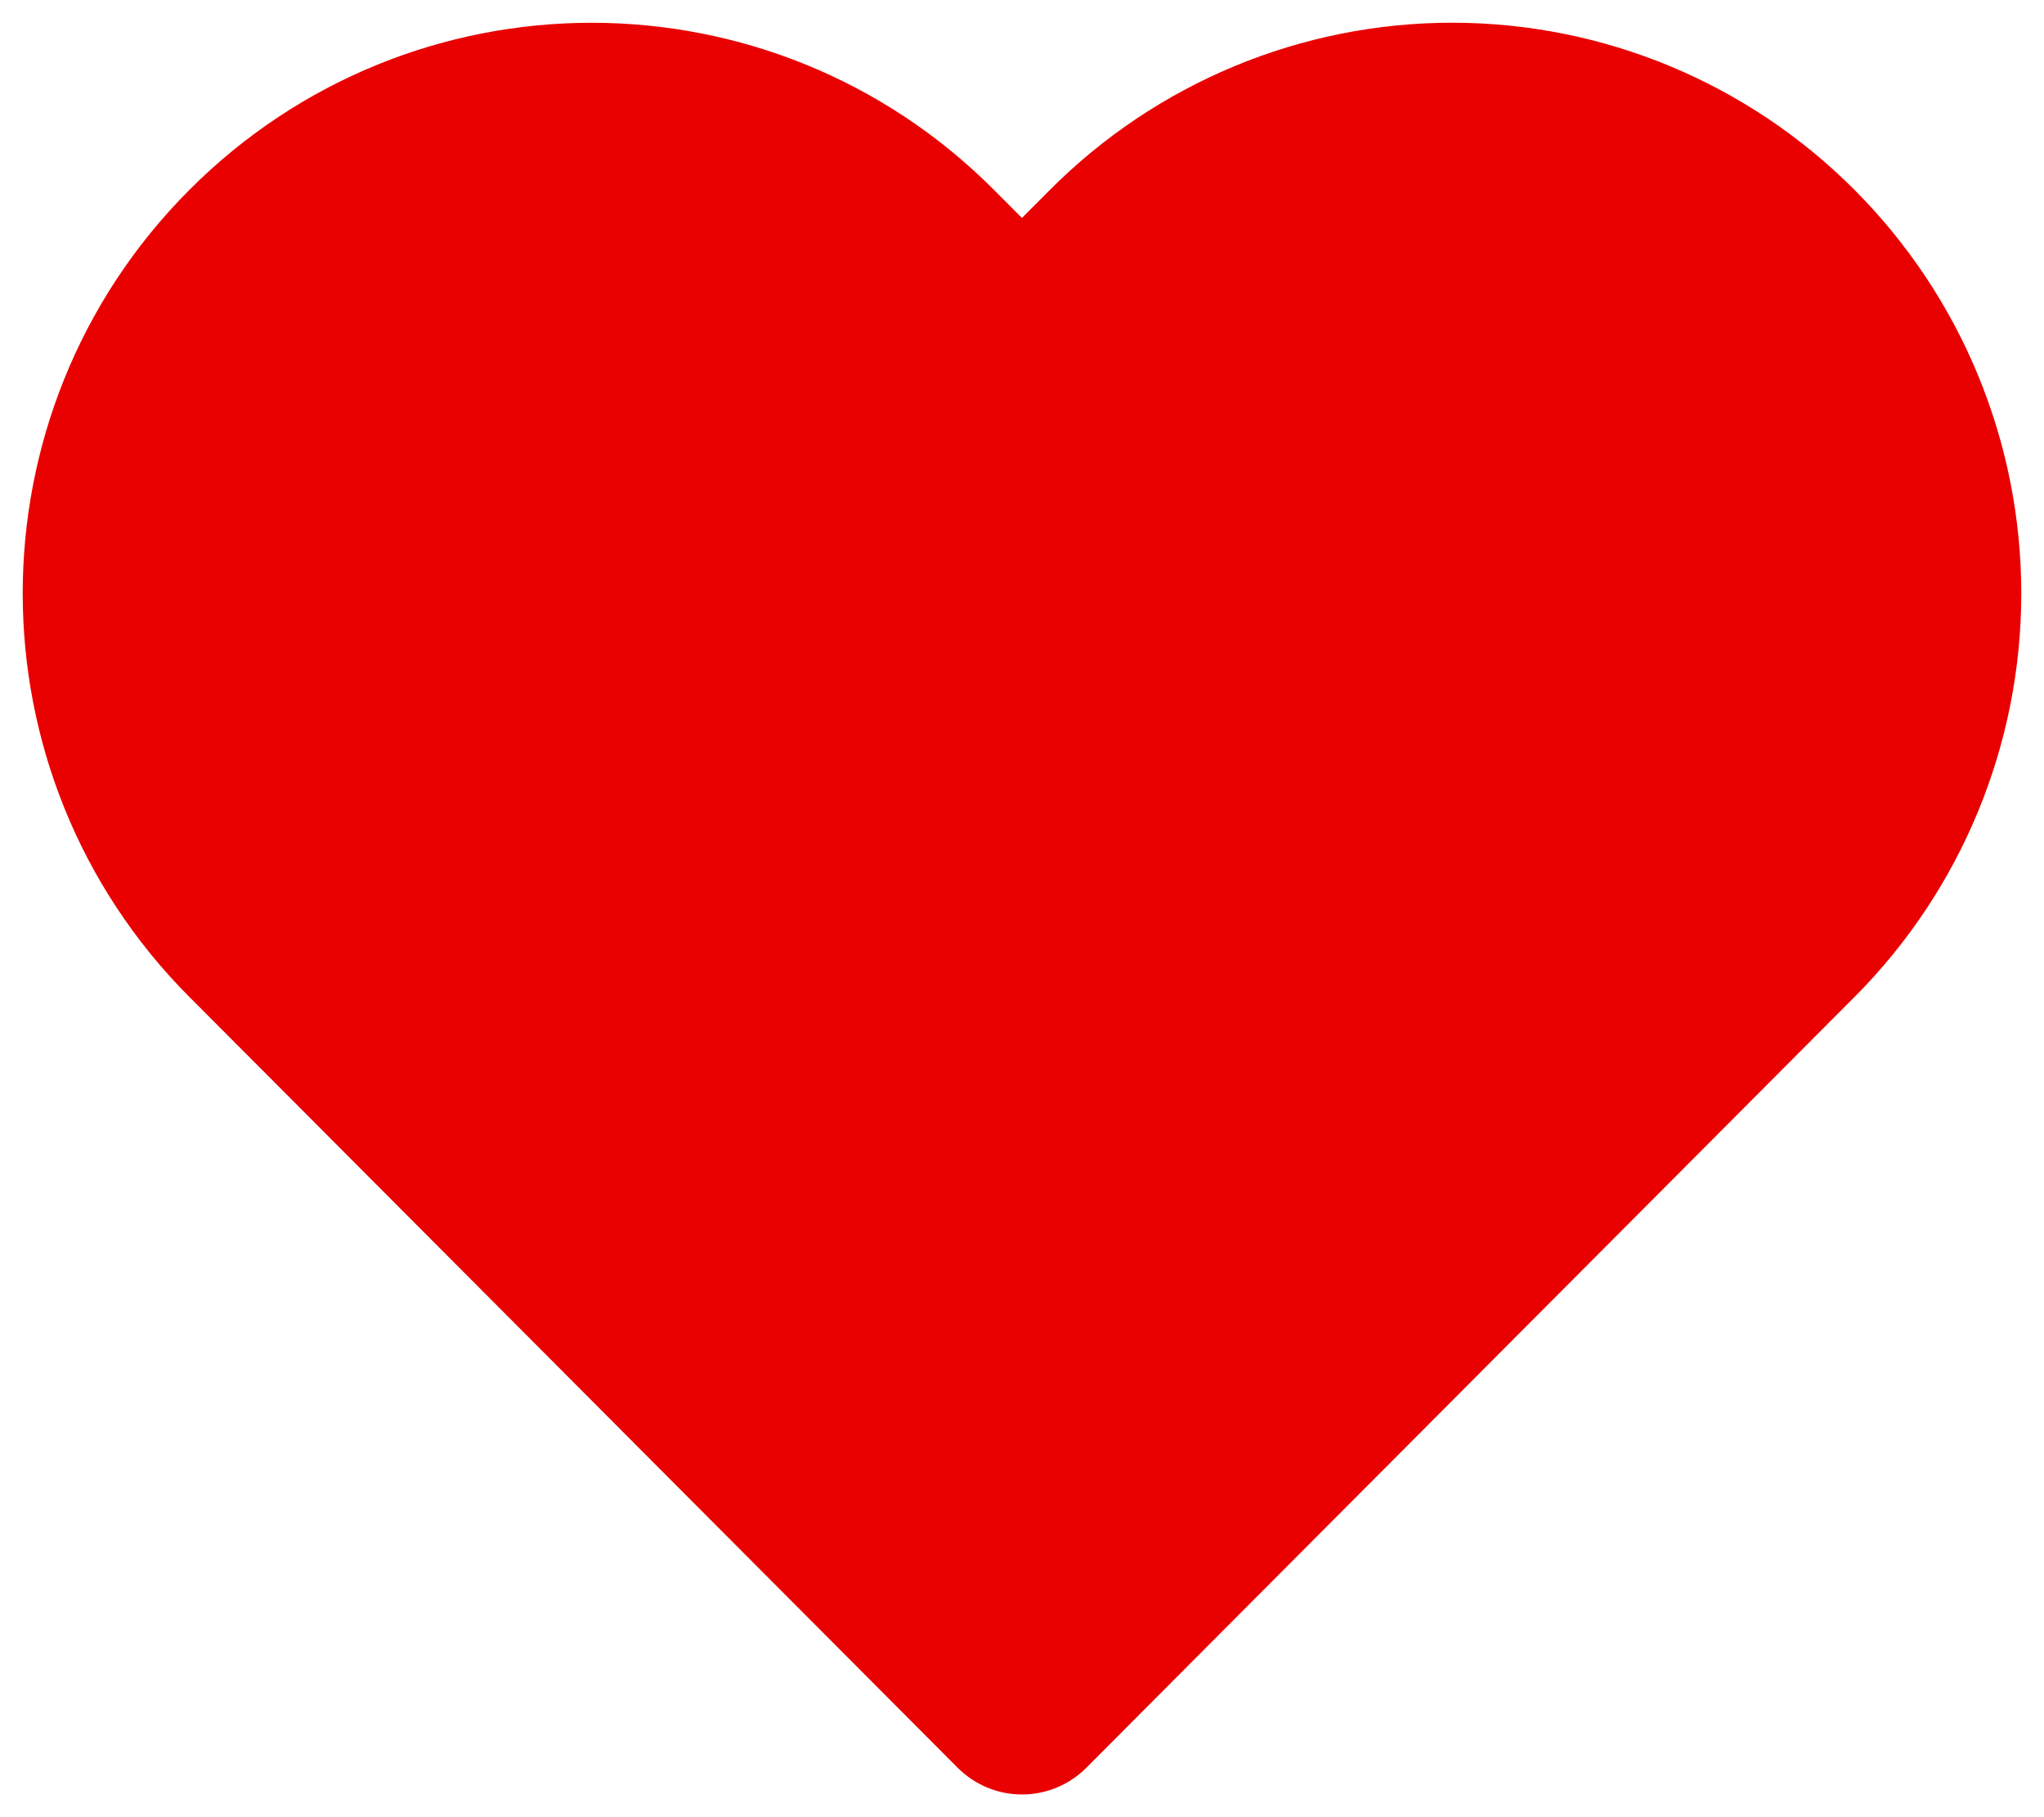 <svg width="18" height="16" viewBox="0 0 18 16" fill="none" xmlns="http://www.w3.org/2000/svg">
<path fill-rule="evenodd" clip-rule="evenodd" d="M15.766 2.238C14.977 1.445 13.906 1 12.789 1C11.672 1 10.601 1.445 9.811 2.238L9 3.052L8.188 2.238C6.544 0.588 3.878 0.588 2.233 2.238C0.589 3.887 0.589 6.562 2.233 8.212L3.045 9.026L9 15L14.955 9.026L15.766 8.212C16.556 7.42 17 6.345 17 5.225C17 4.104 16.556 3.03 15.766 2.238Z" fill="#E90101" stroke="#E90101" stroke-width="1.6" stroke-linecap="round" stroke-linejoin="round"/>
</svg>
